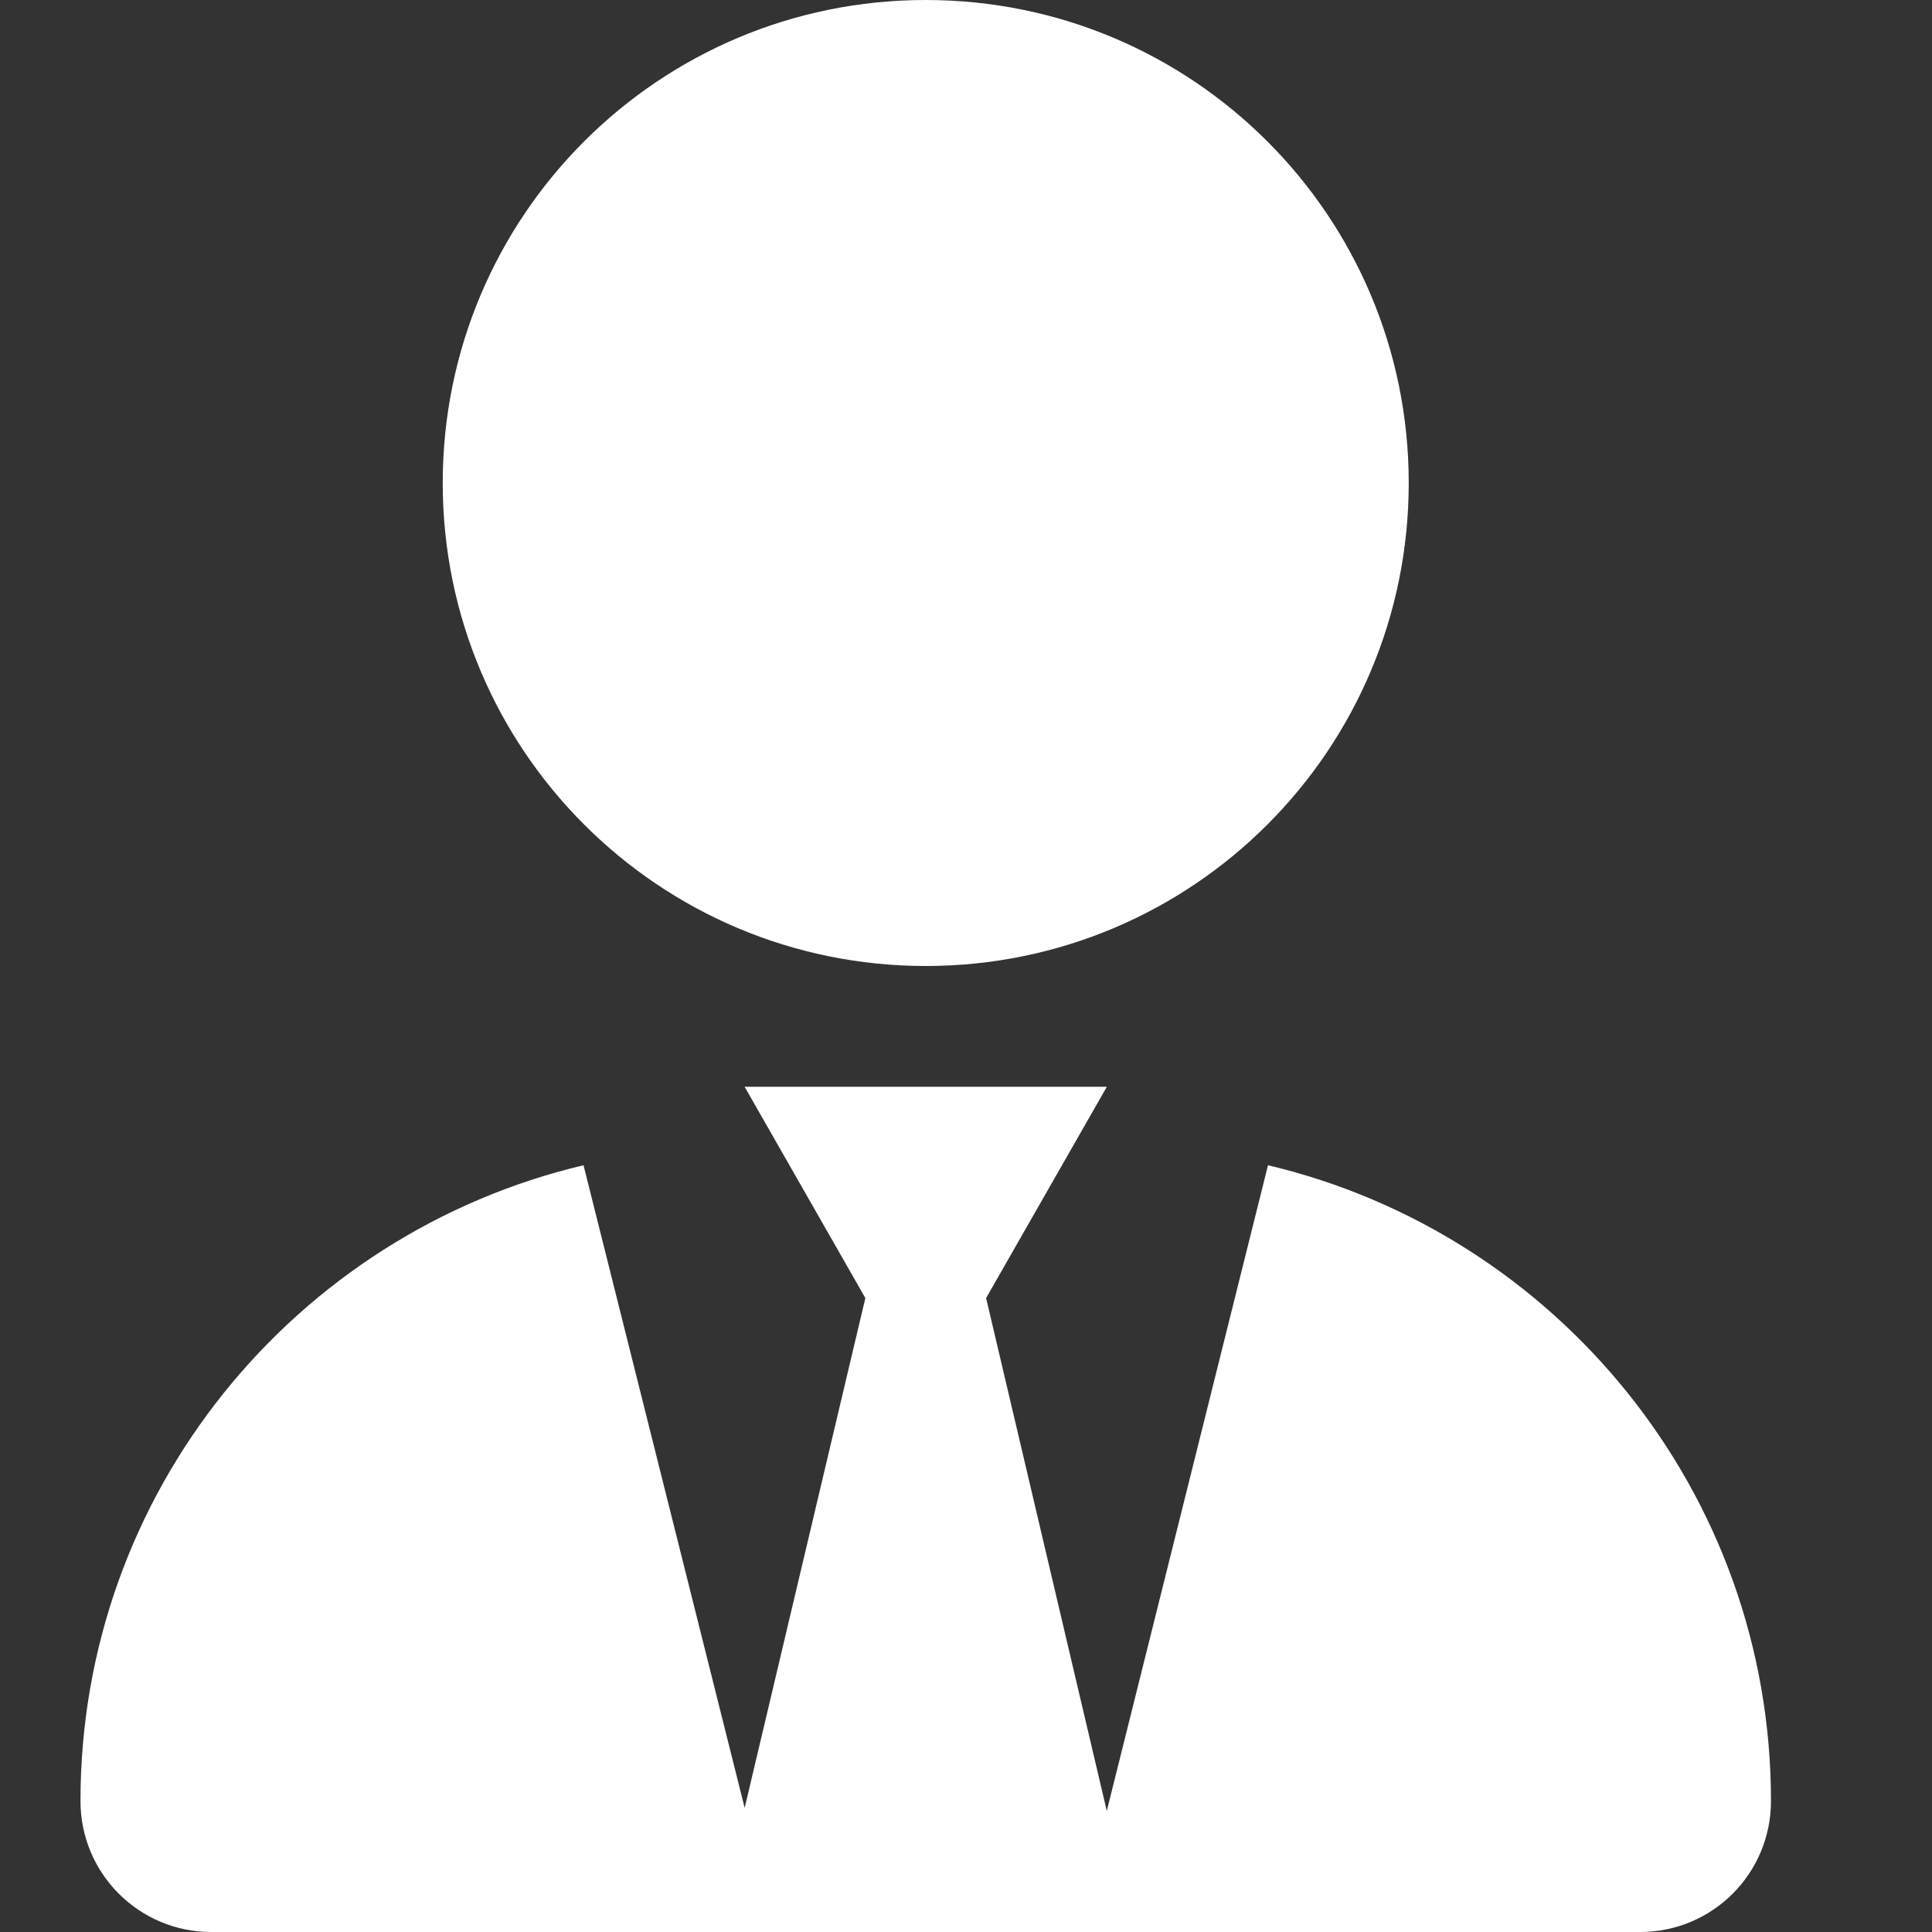 <svg width="32" height="32" viewBox="0 0 32 32" fill="none" xmlns="http://www.w3.org/2000/svg">
<rect x="0" y="0" width="32" height="32" fill="#333333" stroke="none"/>
<path d="M15.333 16C19.755 16 23.333 12.422 23.333 8C23.333 3.578 19.755 0 15.333 0C10.912 0 7.333 3.578 7.333 8C7.333 12.422 10.915 16 15.333 16ZM21.002 19.3L18.332 29.994L16.333 21.5L18.333 18H12.333L14.333 21.5L12.334 29.944L9.665 19.3C4.89 20.431 1.333 24.712 1.333 29.831C1.333 31.031 2.303 32 3.5 32H27.165C28.365 32 29.333 31.031 29.333 29.831C29.333 24.712 25.777 20.431 21.002 19.3Z" fill="white"/>
</svg>
